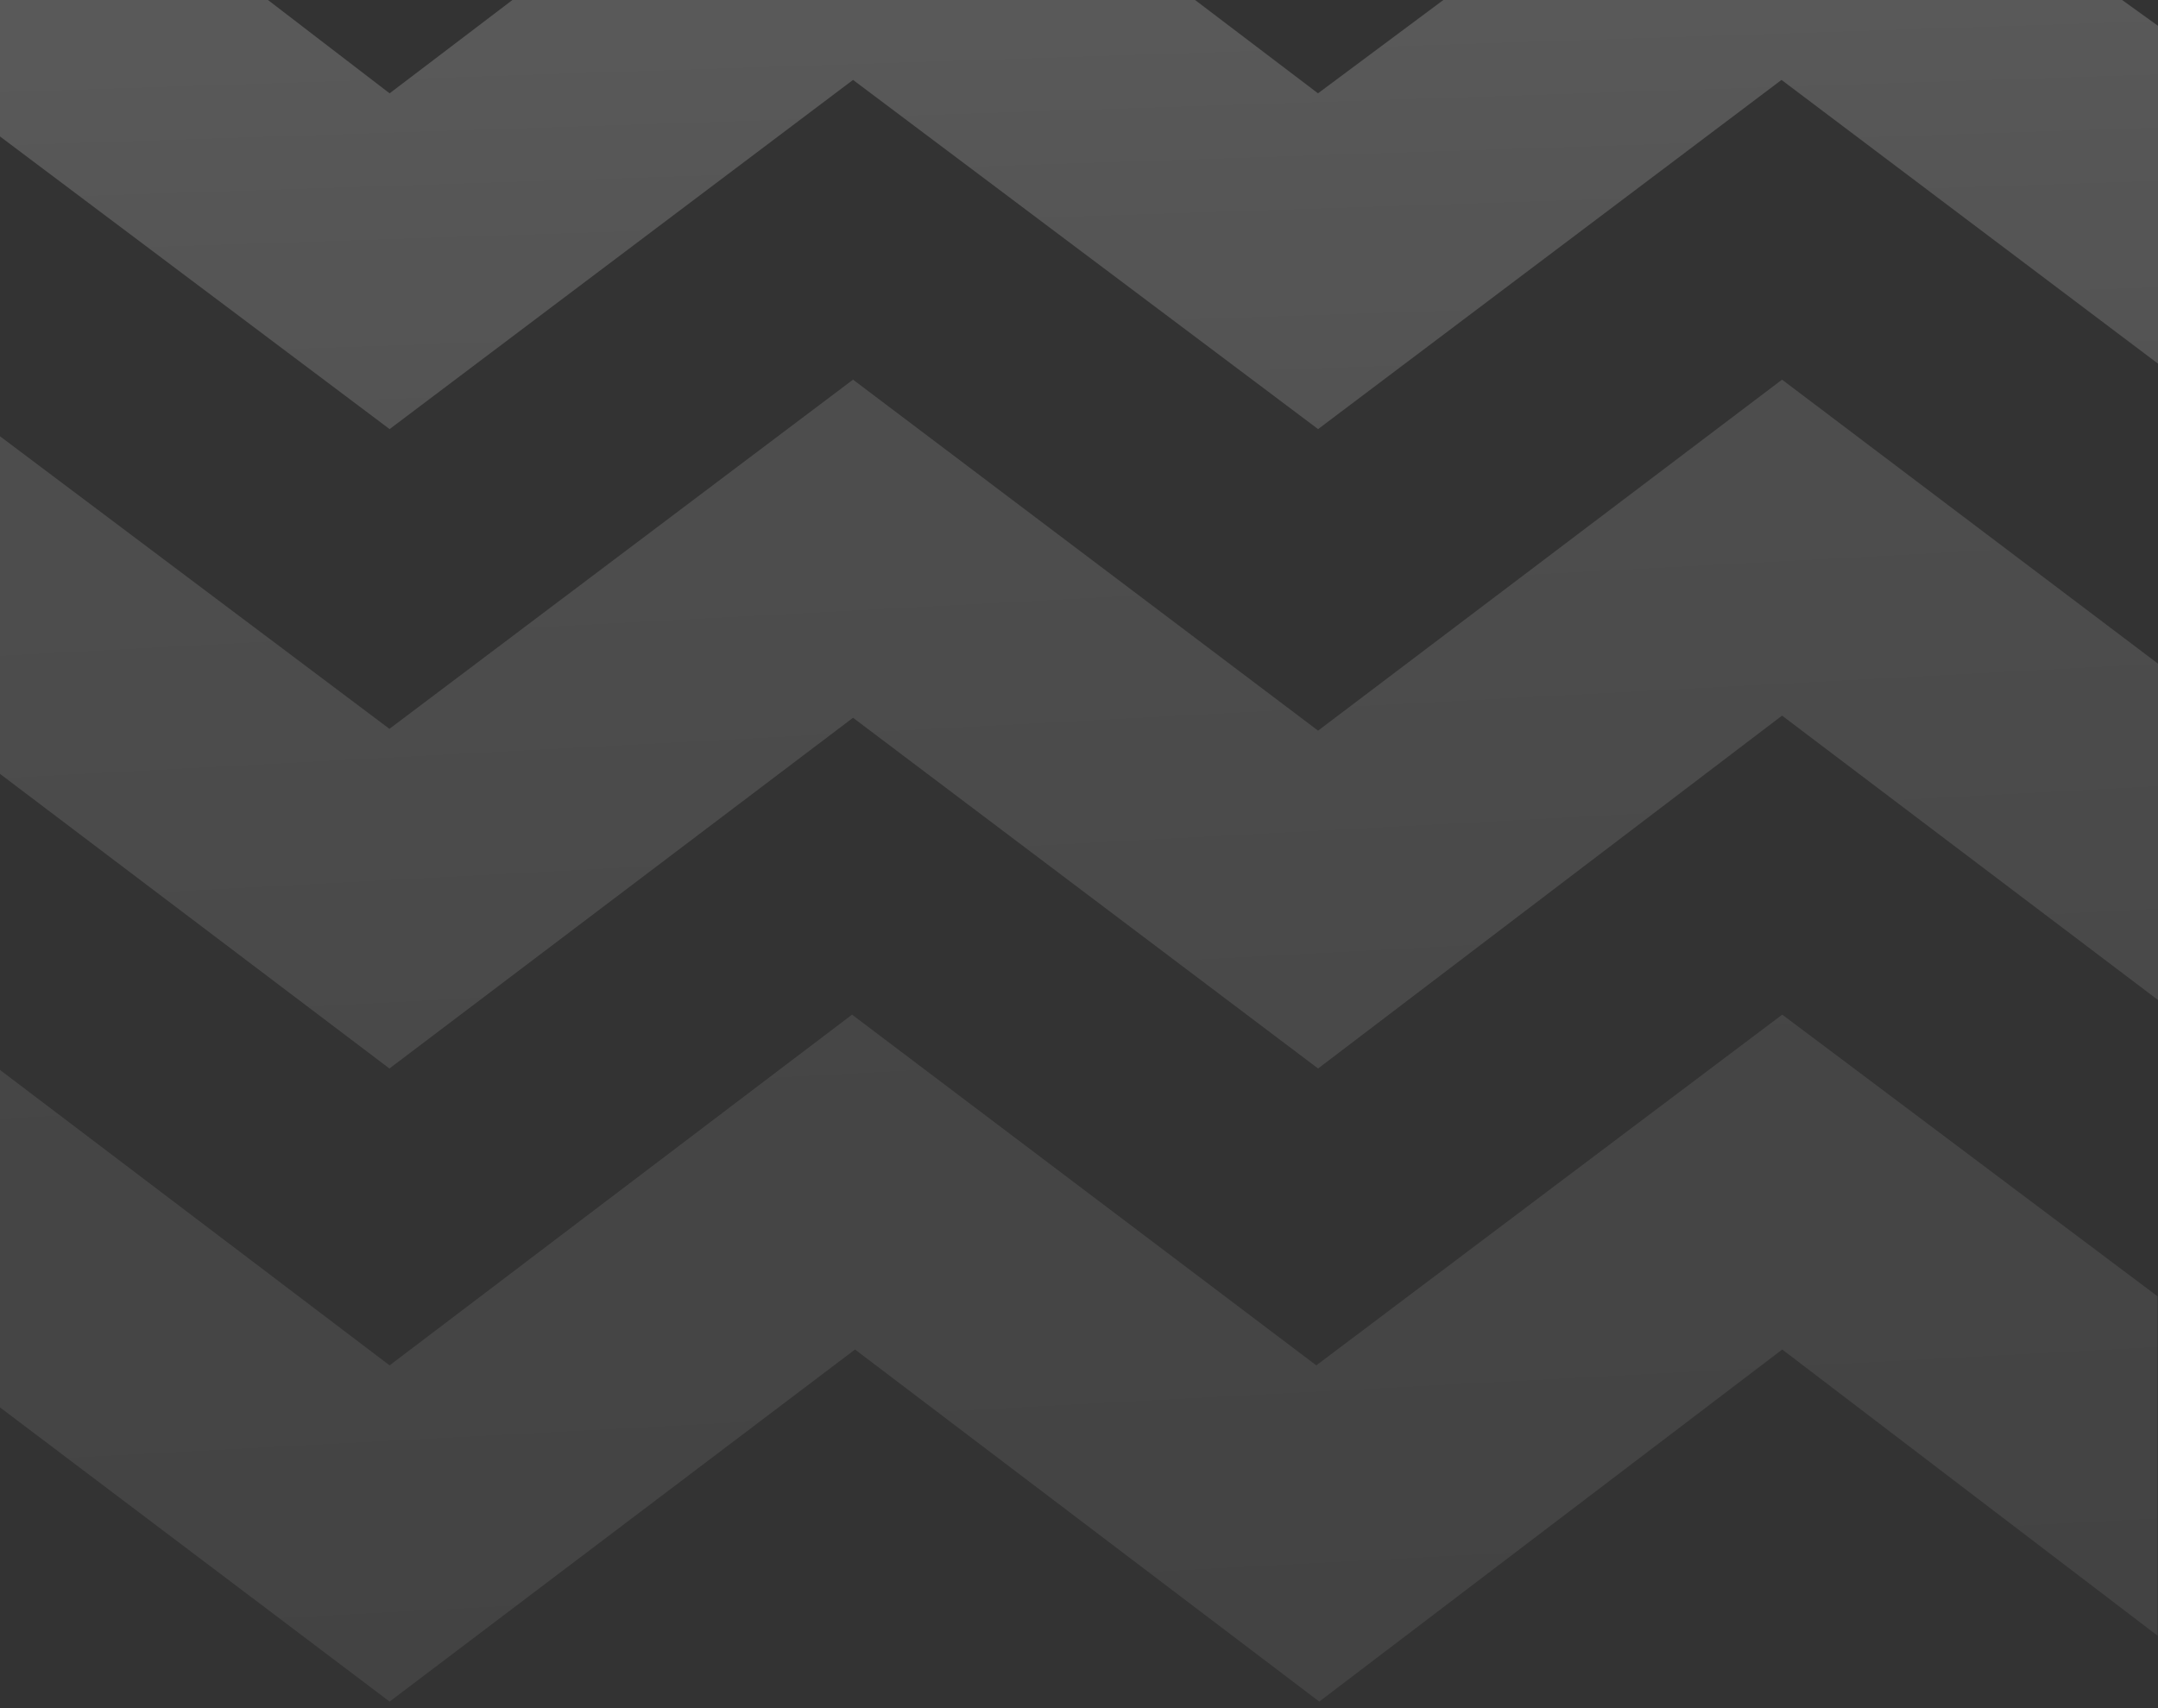 <svg height="19" viewBox="0 0 24 19" width="24" xmlns="http://www.w3.org/2000/svg" xmlns:xlink="http://www.w3.org/1999/xlink"><rect x="0" y="0" width="24" height="19" fill="#333333" stroke="none"/><linearGradient id="a" x1="3.569%" x2="86.093%" y1="-34.982%" y2="458.101%"><stop offset="0" stop-color="#fff"/><stop offset="1" stop-color="#fff" stop-opacity=".2"/></linearGradient><g fill="url(#a)" fill-rule="evenodd"><path d="m0 11.901 4.333 3.286 5.143-3.901 5.163 3.901 5.182-3.901 4.174 3.133v3.775l-4.174-3.183-5.149 3.916-5.163-3.916-5.176 3.916-4.333-3.272z" opacity=".1"/><path d="m2.98 0 1.353 1.038 1.366-1.038h7.592l1.367 1.038 1.394-1.038h7.549l.399.287v3.758l-4.187-3.156-5.154 3.884-5.172-3.884-5.154 3.884-4.333-3.255v-1.518z" opacity=".2"/><path d="m0 4.853 4.331 3.254 5.156-3.884 5.172 3.904 5.16-3.904 4.181 3.159v3.741l-4.181-3.163-5.16 3.925-5.172-3.901-5.156 3.901-4.331-3.277z" opacity=".14"/></g></svg>